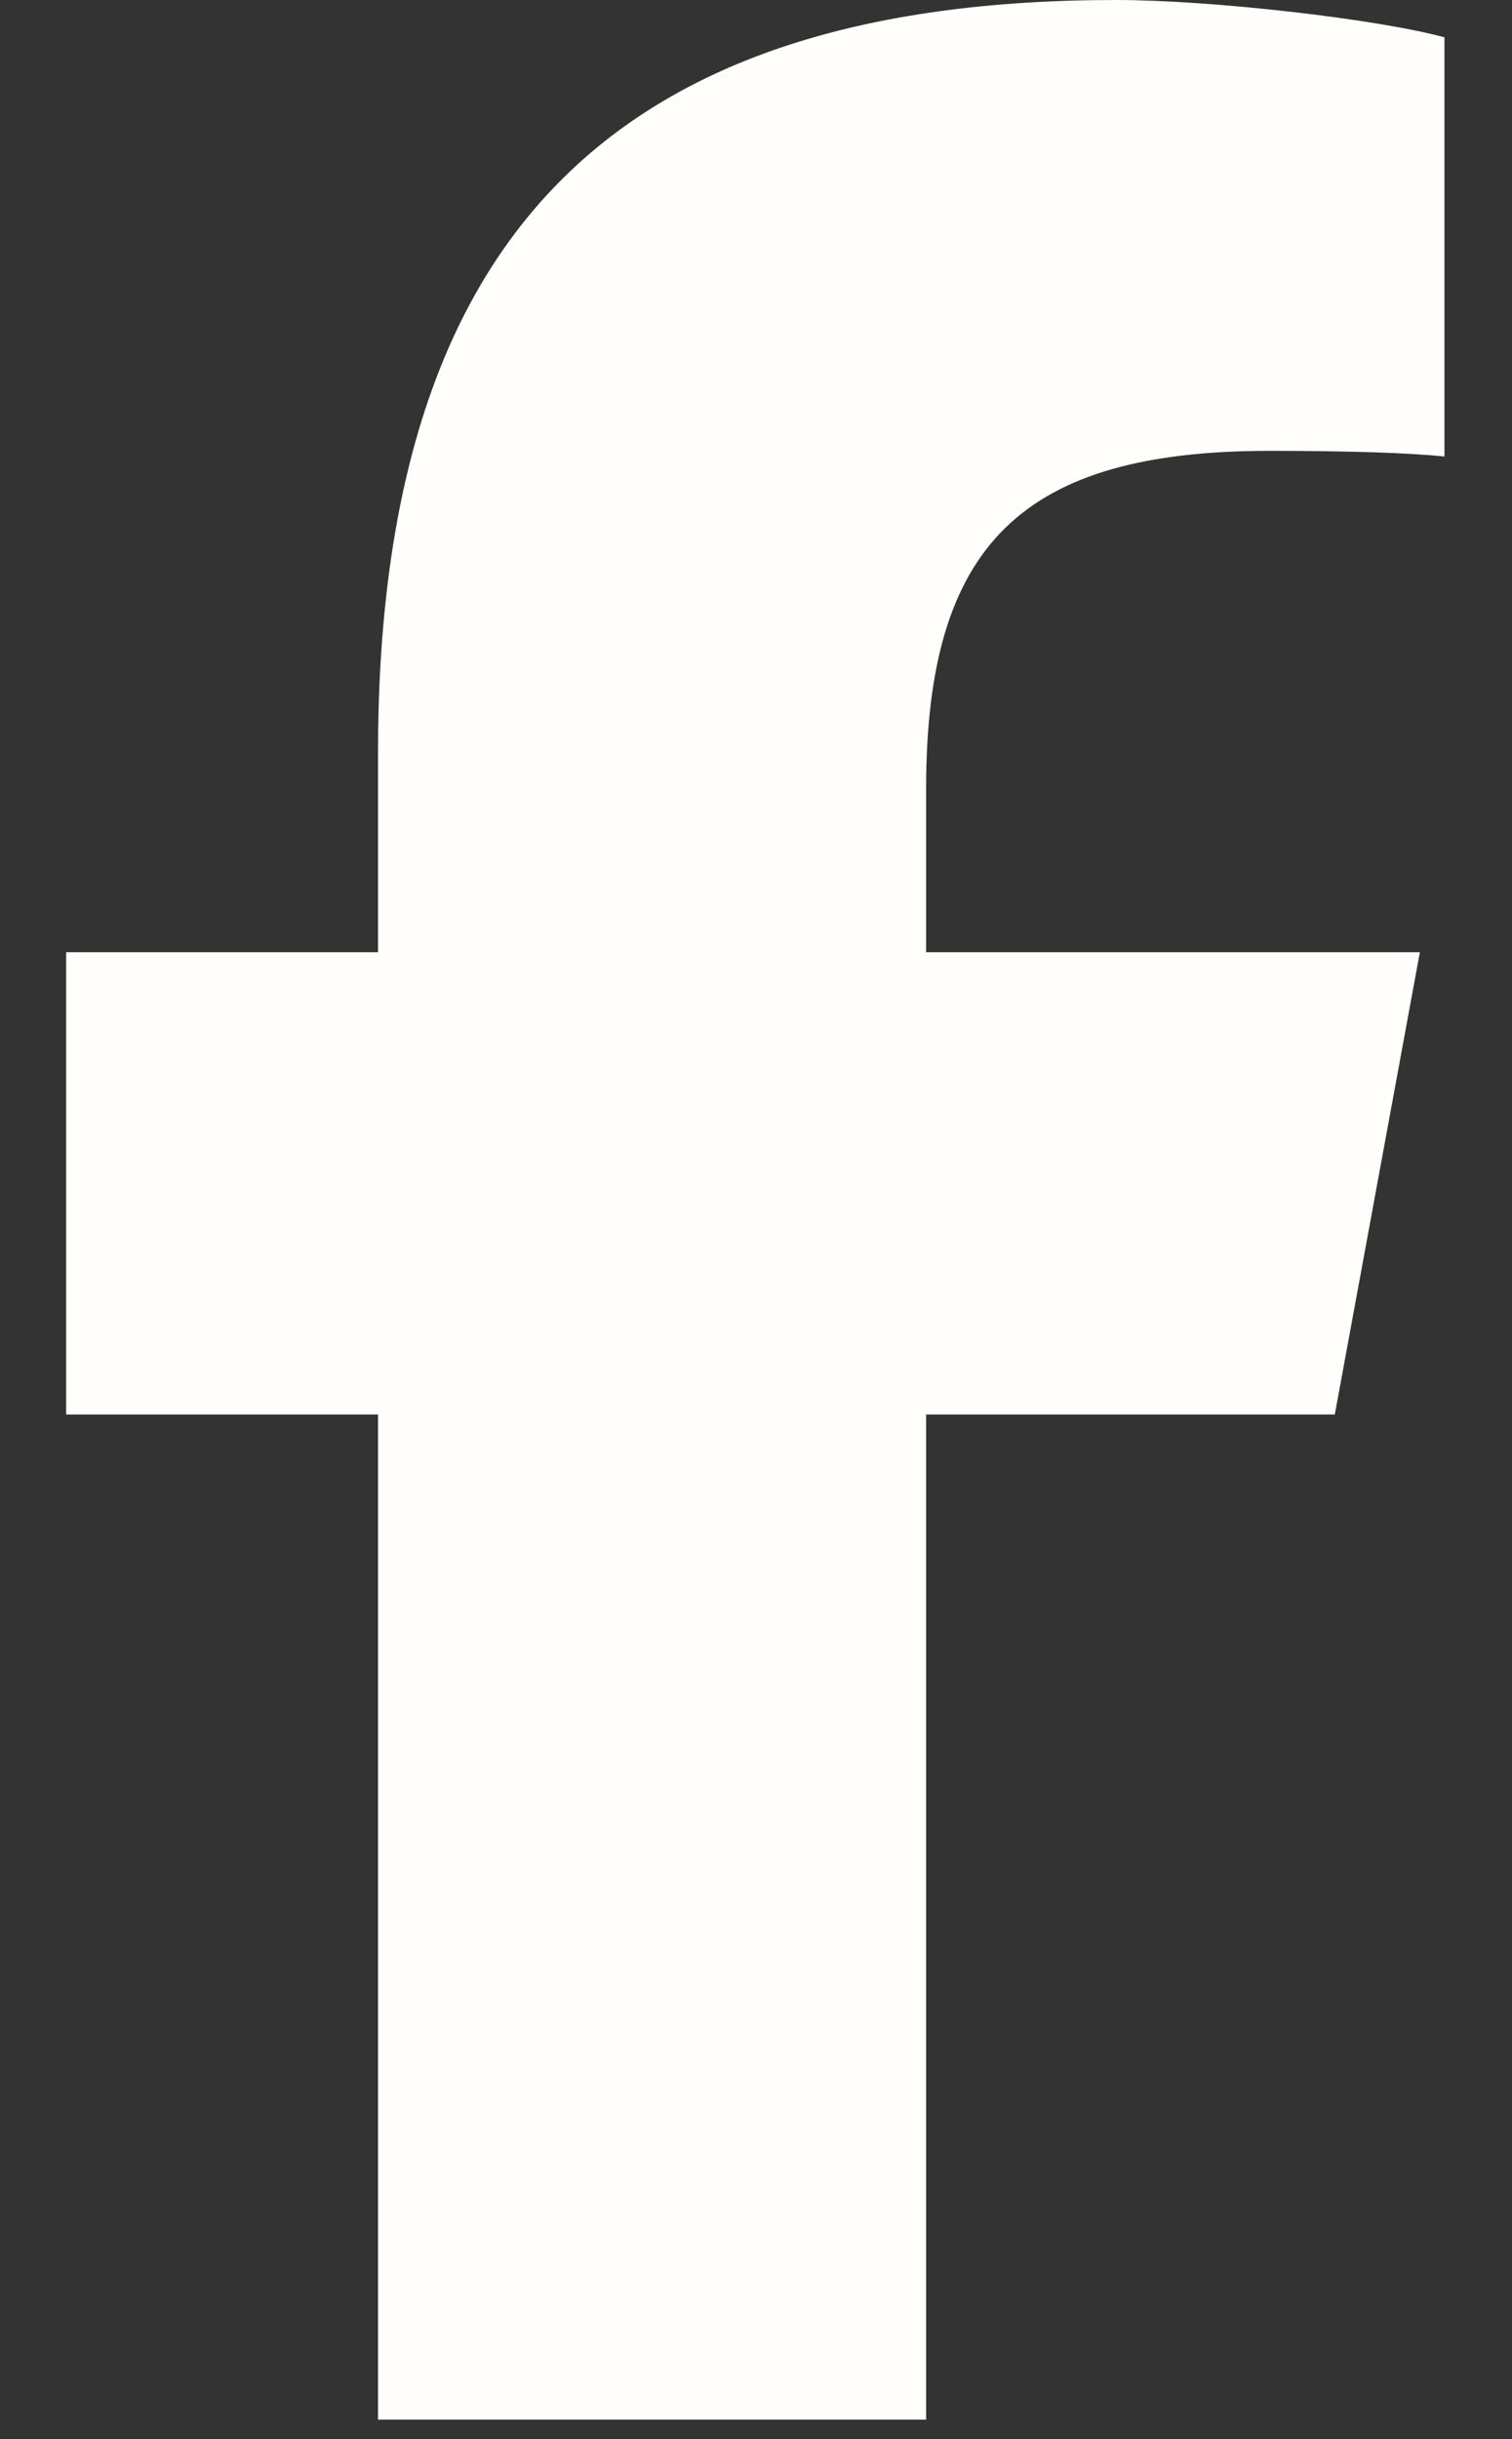 <svg width="31" height="50" viewBox="0 0 31 50" fill="none" xmlns="http://www.w3.org/2000/svg">
<rect x="0" y="0" width="31" height="50" fill="#333333" stroke="none"/>
<g clip-path="url(#clip0_55_139)">
<path d="M7.75 28.995V49.6H18.988V28.995H27.367L29.111 19.52H18.988V16.168C18.988 11.16 20.954 9.242 26.03 9.242C27.61 9.242 28.879 9.281 29.615 9.358V0.765C28.23 0.388 24.839 0 22.882 0C12.526 0 7.75 4.892 7.75 15.442V19.52H1.356V28.995H7.75Z" fill="#FFFEFA"/>
</g>
<defs>
<clipPath id="clip0_55_139">
<rect width="31" height="49.6" fill="white"/>
</clipPath>
</defs>
</svg>
